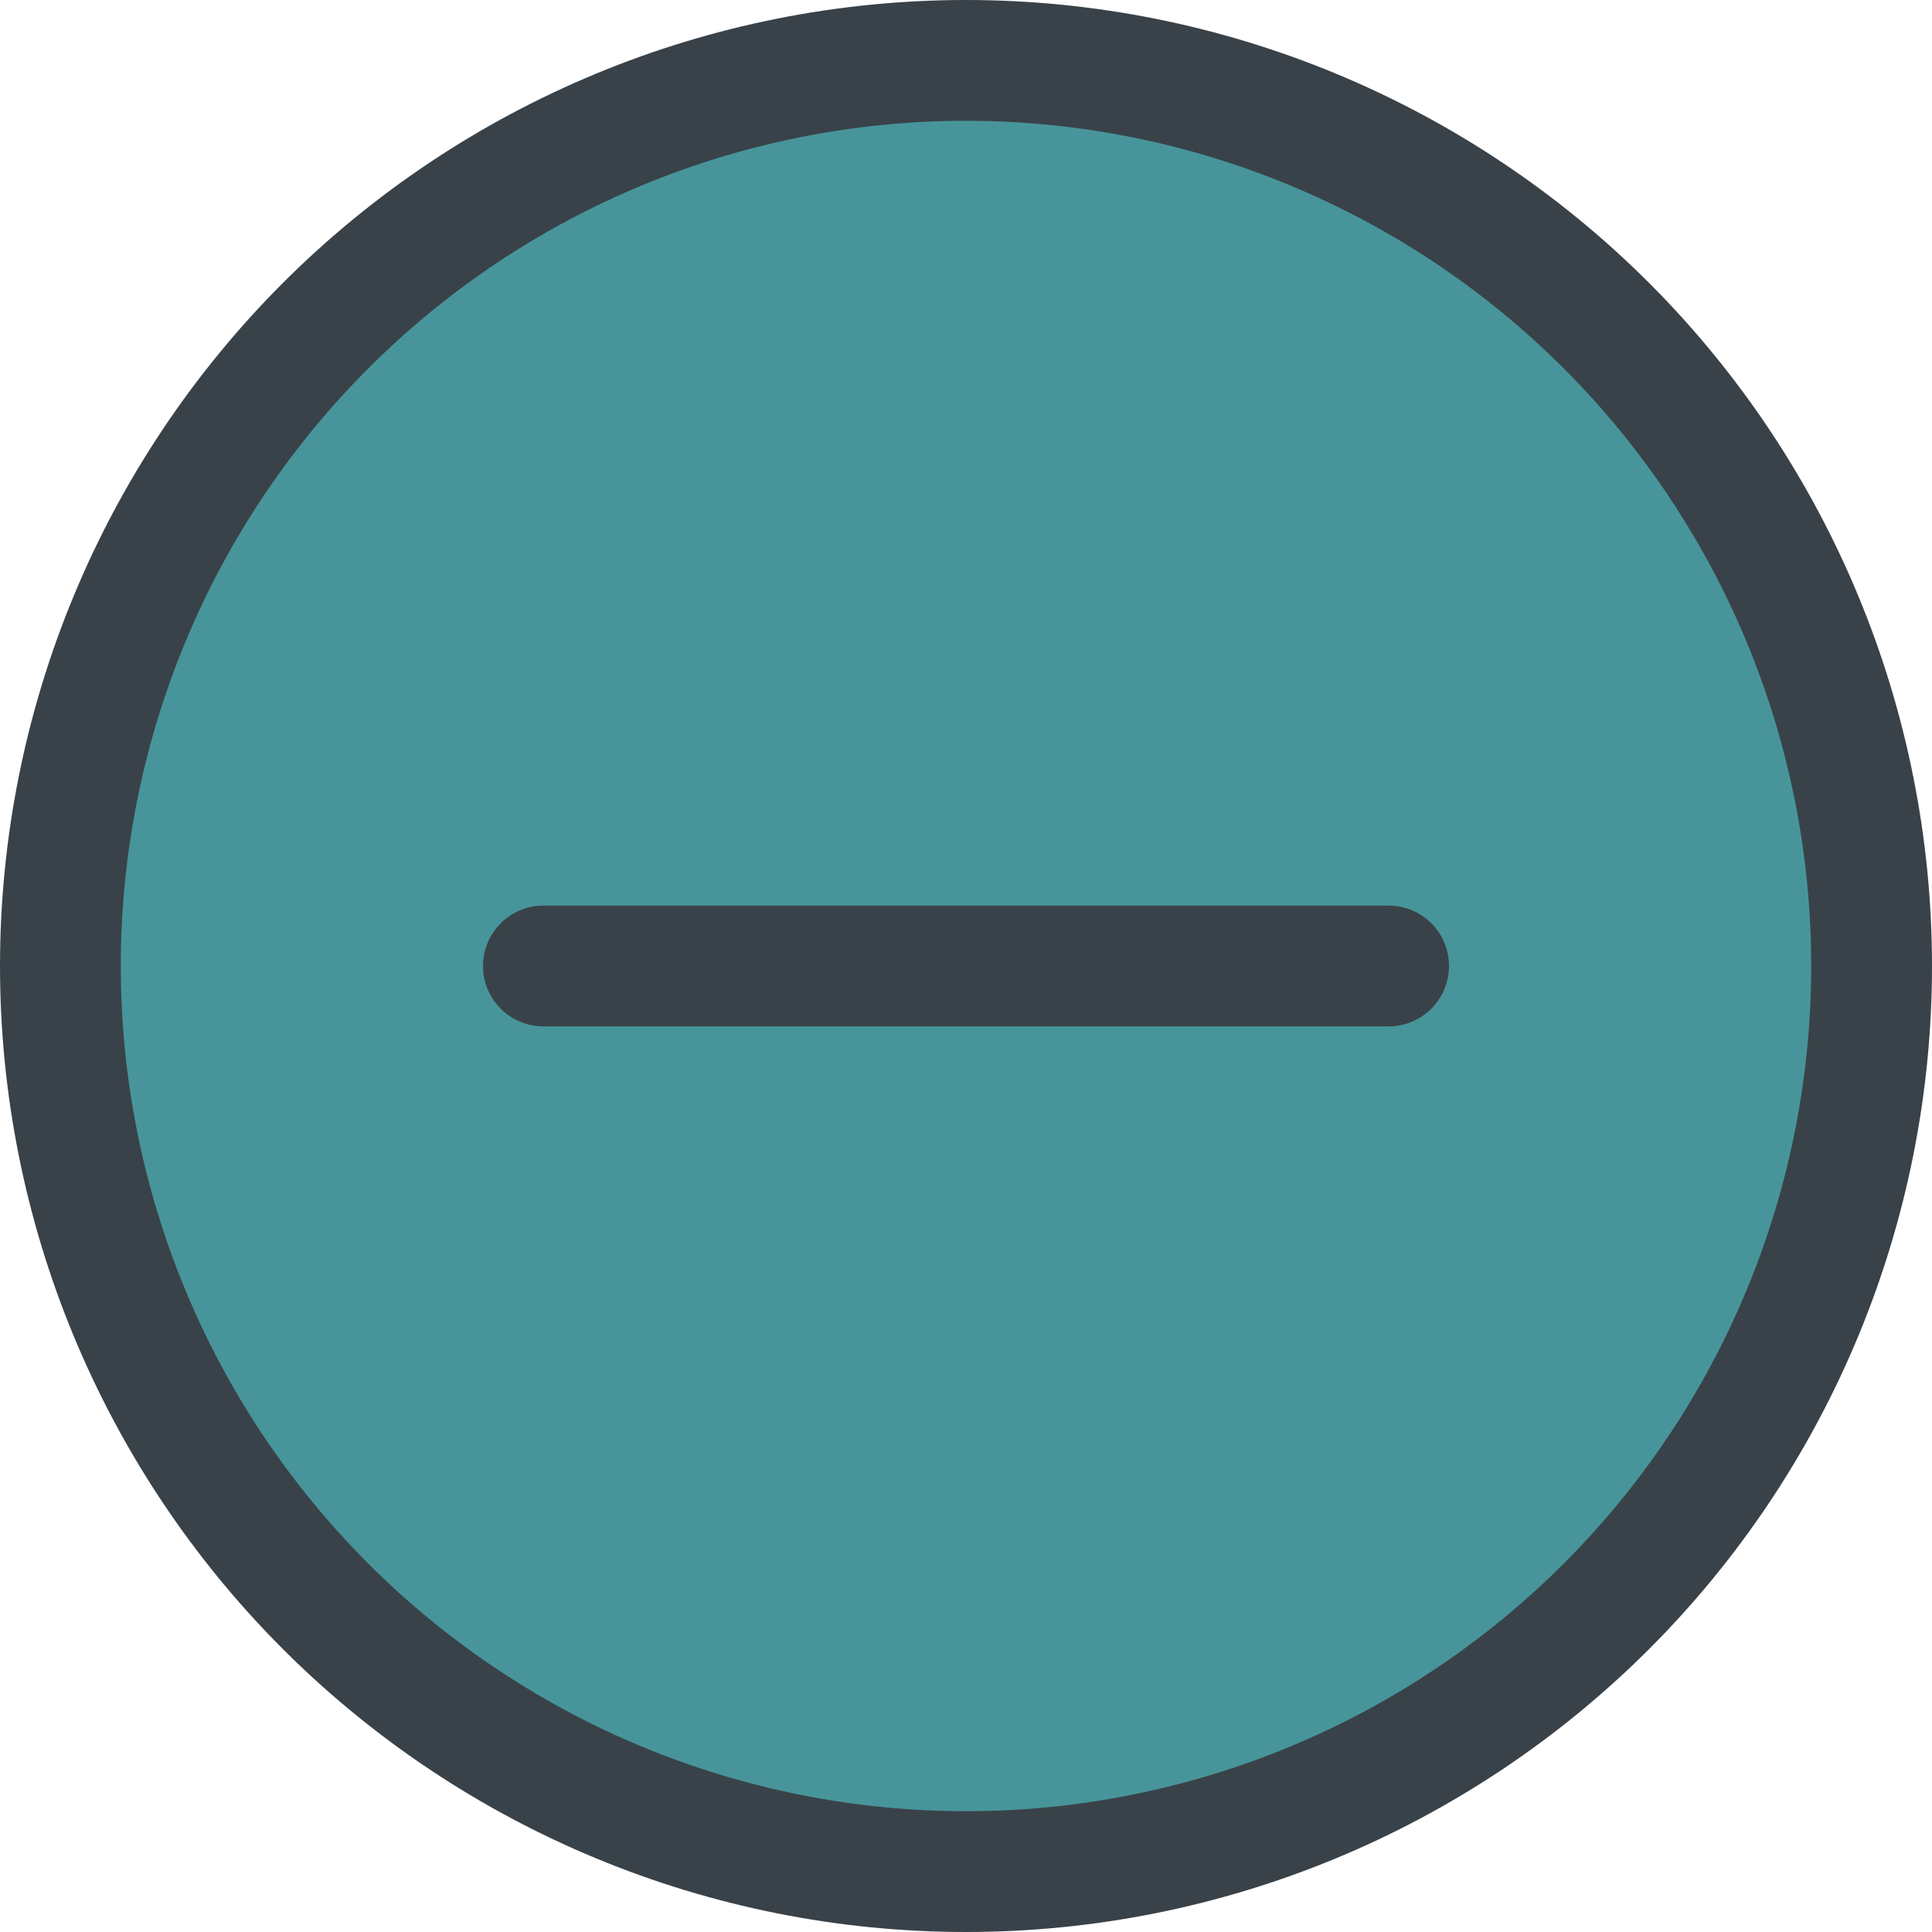 <svg width="23" height="23" viewBox="0 0 23 23" fill="none" xmlns="http://www.w3.org/2000/svg">
<g clipPath="url(#clip0_361_842)">
<circle cx="11.5" cy="11.5" r="10.5" fill="#47959A"/>
<path d="M11.5 21.562C8.831 21.562 6.272 20.502 4.385 18.615C2.498 16.728 1.438 14.169 1.438 11.5C1.438 8.831 2.498 6.272 4.385 4.385C6.272 2.498 8.831 1.438 11.5 1.438C14.169 1.438 16.728 2.498 18.615 4.385C20.502 6.272 21.562 8.831 21.562 11.5C21.562 14.169 20.502 16.728 18.615 18.615C16.728 20.502 14.169 21.562 11.5 21.562ZM11.5 23C14.55 23 17.475 21.788 19.632 19.632C21.788 17.475 23 14.55 23 11.5C23 8.45 21.788 5.525 19.632 3.368C17.475 1.212 14.55 0 11.5 0C8.45 0 5.525 1.212 3.368 3.368C1.212 5.525 0 8.45 0 11.5C0 14.55 1.212 17.475 3.368 19.632C5.525 21.788 8.45 23 11.5 23Z" fill="#394249"/>
<path d="M5.75 11.5C5.75 11.309 5.826 11.127 5.961 10.992C6.095 10.857 6.278 10.781 6.469 10.781H16.531C16.722 10.781 16.905 10.857 17.04 10.992C17.174 11.127 17.25 11.309 17.25 11.5C17.25 11.691 17.174 11.873 17.04 12.008C16.905 12.143 16.722 12.219 16.531 12.219H6.469C6.278 12.219 6.095 12.143 5.961 12.008C5.826 11.873 5.75 11.691 5.75 11.5Z" fill="#394249"/>
</g>
<defs>
<clipPath id="clip0_361_842">
<rect width="23" height="23" fill="white"/>
</clipPath>
</defs>
</svg>
